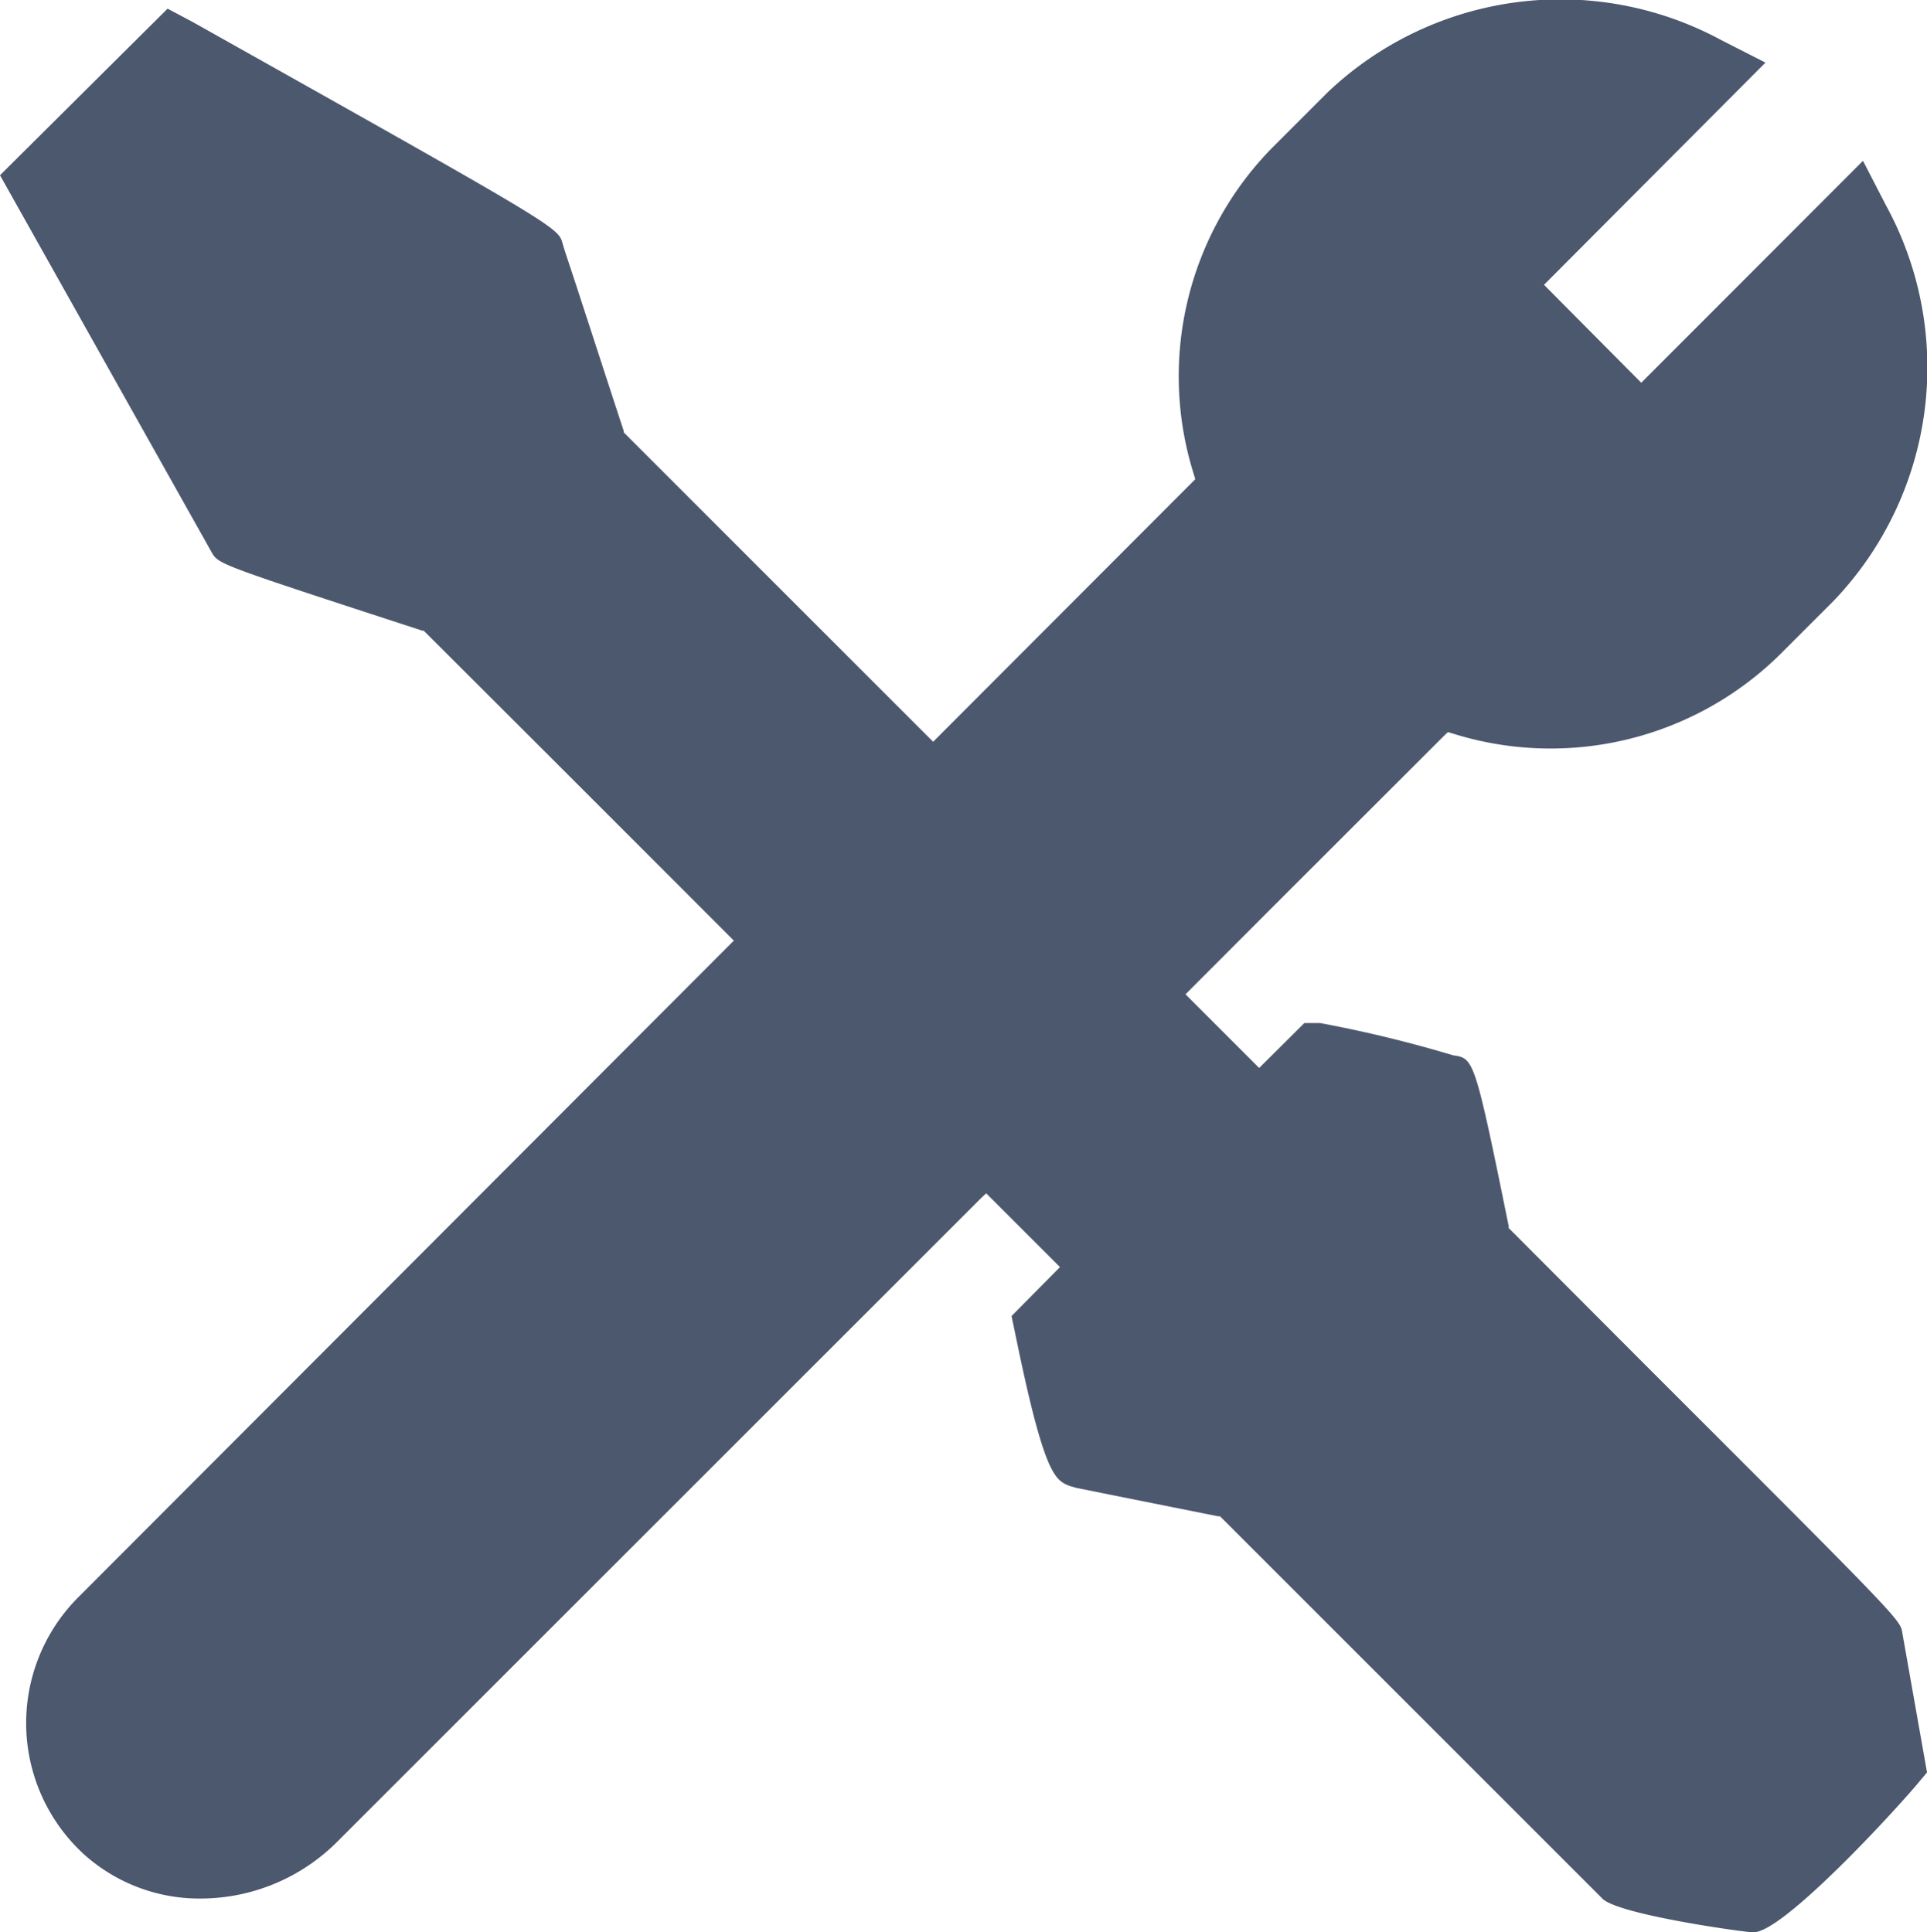 <svg xmlns="http://www.w3.org/2000/svg" width="64.81" height="65" viewBox="0 0 64.81 65">
  <g id="other-1-01" transform="translate(0 0)">
    <path id="Shape" d="M58.887,65c-.908-.1-4.5-.635-4.992-1.13L41.033,51.007h-.068l-4.757-.953-.236-.068c-.486-.2-.849-.345-1.815-5.065l-.136-.649,1.629-1.648-2.482-2.482L33,40.3,11.324,61.973a6.5,6.5,0,0,1-4.561,1.893,5.807,5.807,0,0,1-3.935-1.484,5.985,5.985,0,0,1-.191-8.655L24.681,31.642l-.159-.159c-4.67-4.675-9.167-9.167-10.234-10.229l-.041-.04H14.2c-6.618-2.156-6.812-2.228-7.044-2.569L0,5.895,5.637.291,6.481.74c11.822,6.639,12.286,6.9,12.426,7.4l.036.128c.073.245.282.853.526,1.607.517,1.584,1.239,3.808,1.508,4.62v.05L31.384,24.953,40.2,16.121l-.037-.128A10.971,10.971,0,0,1,42.83,4.928l1.815-1.815A11.363,11.363,0,0,1,57.87,1.338l1.507.768L51.929,9.581,55.2,12.875,62.658,5.41,63.426,6.9A11.362,11.362,0,0,1,61.682,20.2l-1.815,1.815a10.991,10.991,0,0,1-11.042,2.65l-.127-.036-.1.091-5.75,5.746-2.977,2.982,2.478,2.478,1.52-1.511H44.4A42.741,42.741,0,0,1,48.87,35.5c.7.1.726.109,1.87,5.741v.068L55.22,45.8c8.36,8.356,8.687,8.682,8.751,9.077l.84,4.747-.382.454C63.344,61.342,59.922,65,58.982,65Z" fill="#4c586e"/>
    <path id="Path" d="M1.67,0A1.647,1.647,0,0,0,.49.49a1.67,1.67,0,0,0,0,2.365,1.706,1.706,0,0,0,2.36,0A1.67,1.67,0,0,0,2.85.49,1.647,1.647,0,0,0,1.67,0Z" transform="translate(5.95 55.66)" fill="#4c586e"/>
  </g>
</svg>

